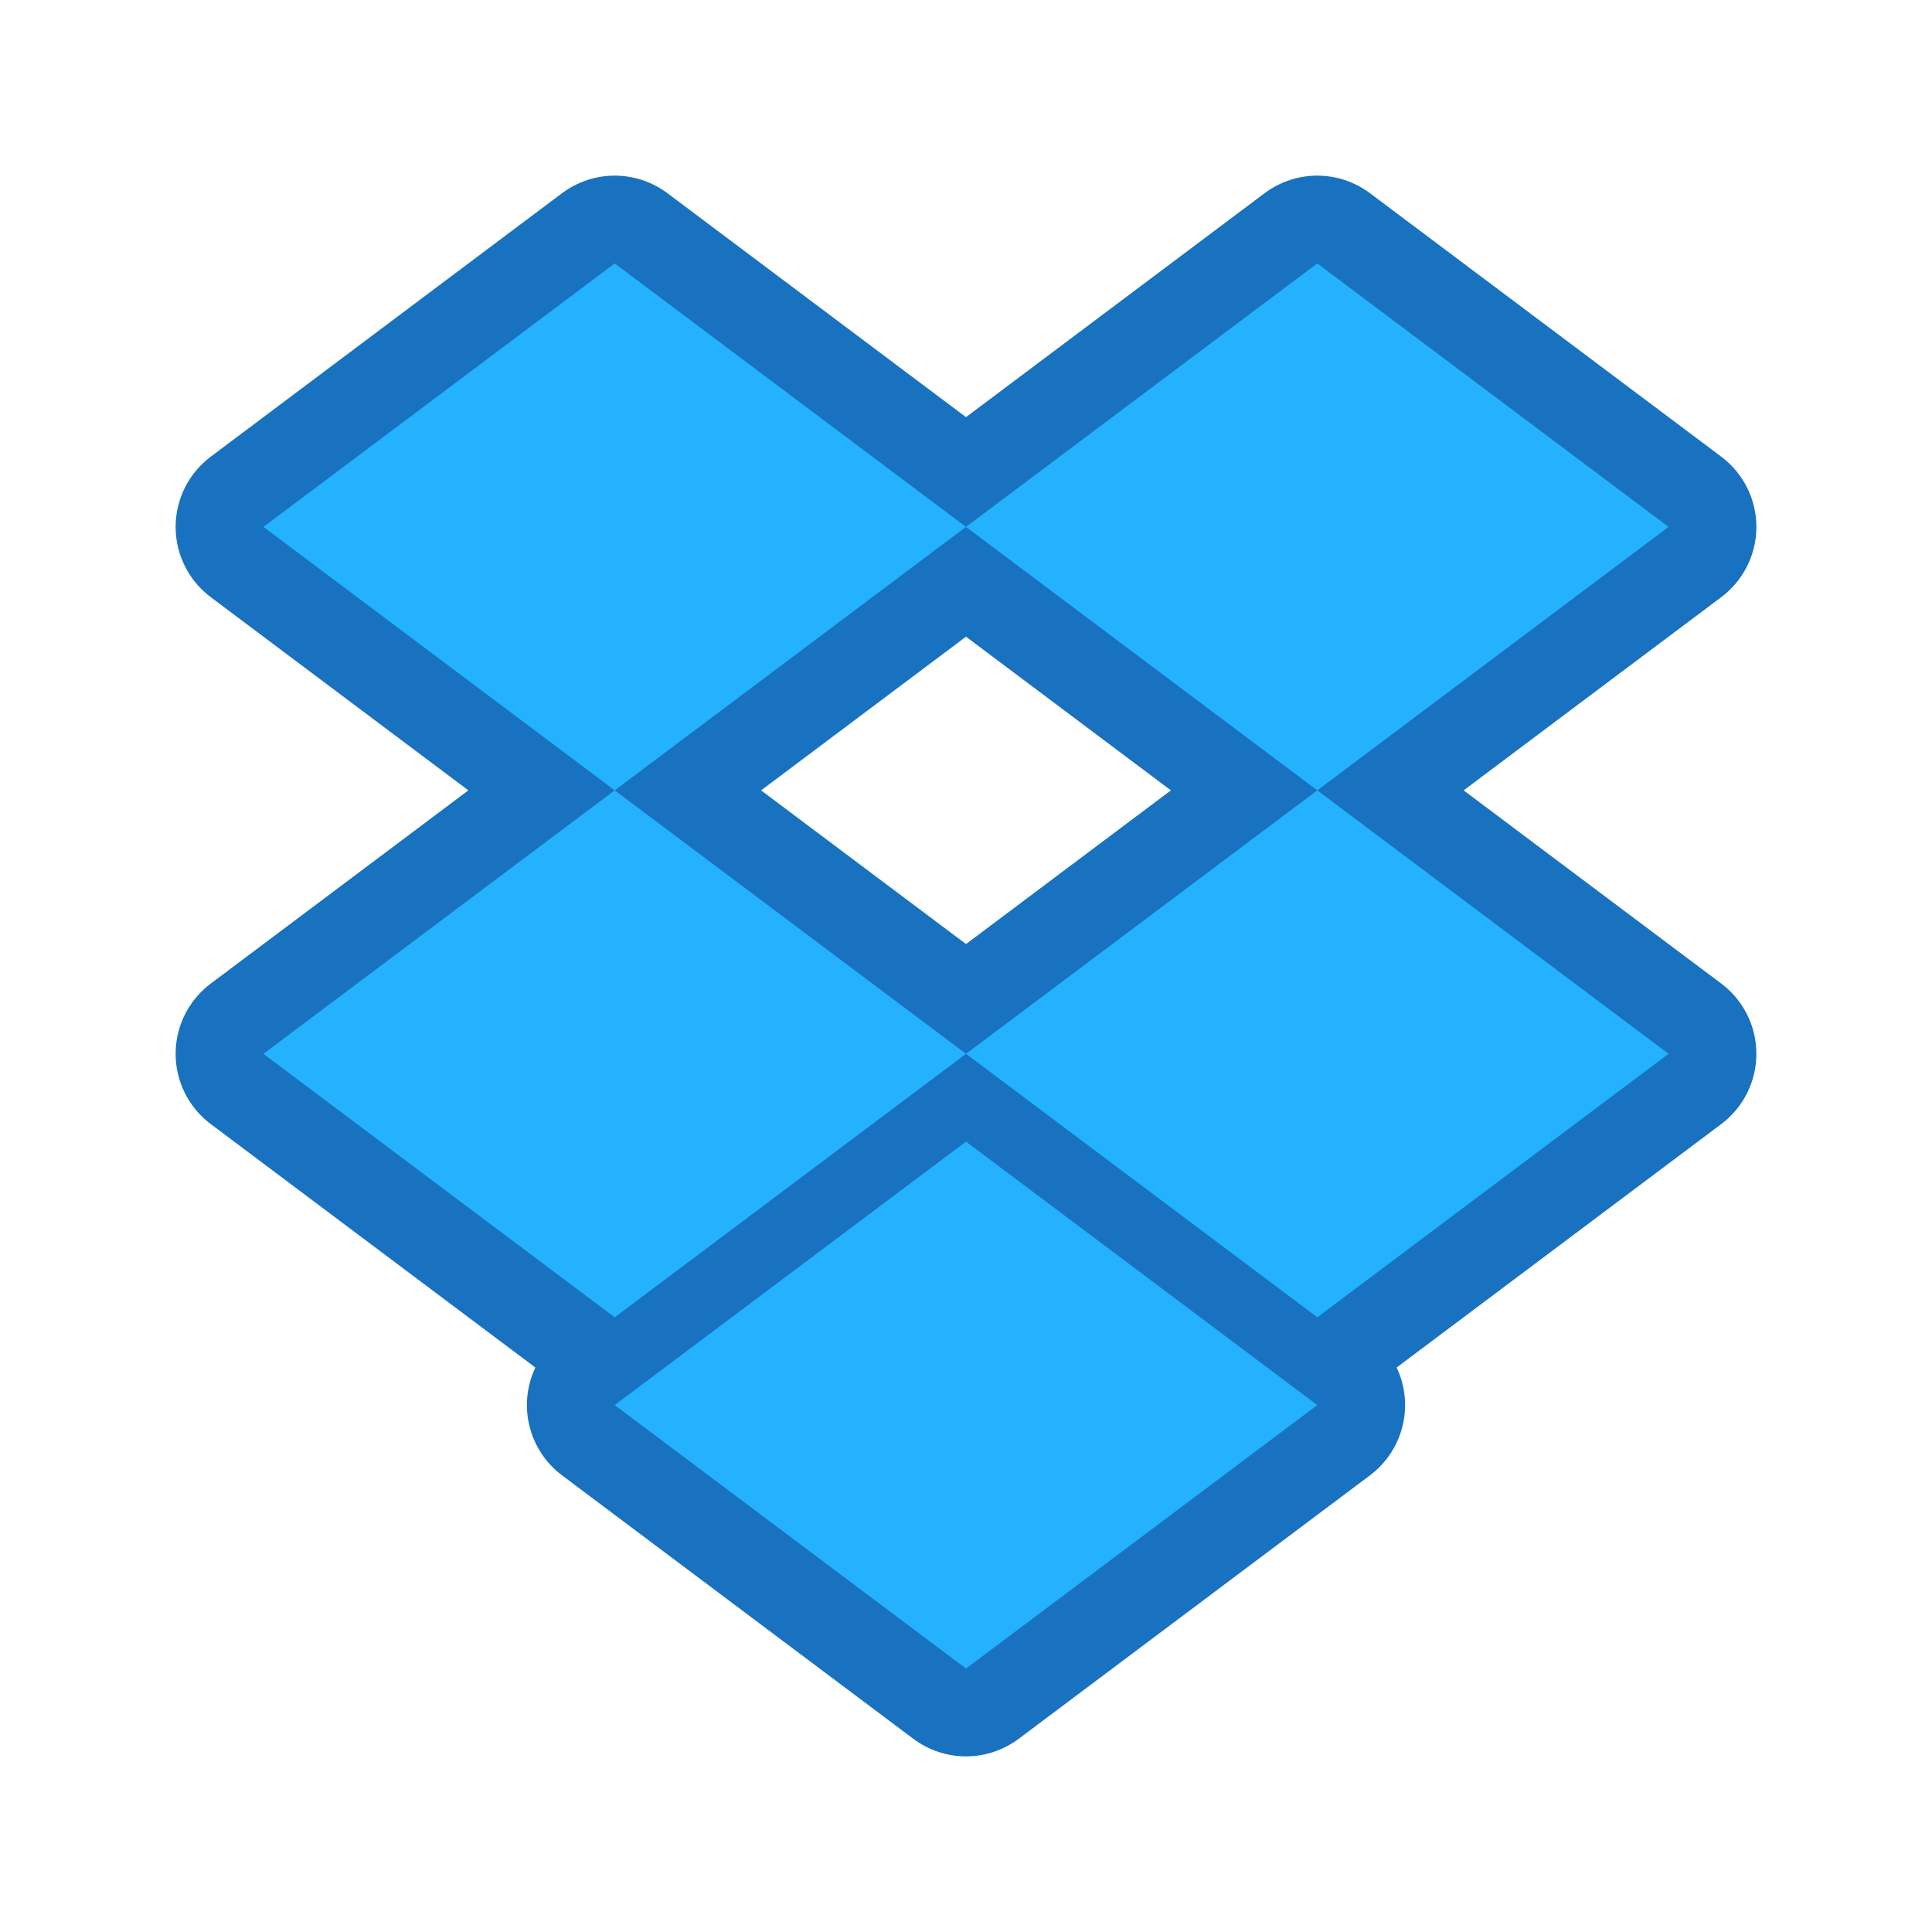 <?xml version="1.0" encoding="UTF-8" standalone="no"?>
<svg
   xmlns:dc="http://purl.org/dc/elements/1.1/"
   xmlns:cc="http://creativecommons.org/ns#"
   xmlns:rdf="http://www.w3.org/1999/02/22-rdf-syntax-ns#"
   xmlns:svg="http://www.w3.org/2000/svg"
   xmlns="http://www.w3.org/2000/svg"
   xmlns:sodipodi="http://sodipodi.sourceforge.net/DTD/sodipodi-0.dtd"
   xmlns:inkscape="http://www.inkscape.org/namespaces/inkscape"
   height="22"
   viewBox="0 0 22 22"
   width="22"
   version="1.1"
   id="svg6"
   sodipodi:docname="folder-dropbox.svg"
   inkscape:version="0.92.4 5da689c313, 2019-01-14">
  <sodipodi:namedview
     pagecolor="#ffffff"
     bordercolor="#666666"
     borderopacity="1"
     objecttolerance="10"
     gridtolerance="10"
     guidetolerance="10"
     inkscape:pageopacity="0"
     inkscape:pageshadow="2"
     inkscape:window-width="1920"
     inkscape:window-height="1049"
     id="namedview8"
     showgrid="true"
     inkscape:zoom="21.454545"
     inkscape:cx="-5.4016801"
     inkscape:cy="8.1735538"
     inkscape:window-x="0"
     inkscape:window-y="0"
     inkscape:window-maximized="1"
     inkscape:current-layer="svg6">
    <inkscape:grid
       type="xygrid"
       id="grid817" />
  </sodipodi:namedview>
  <defs
     id="defs2">
    <style
       type="text/css"
       id="current-color-scheme">
      .ColorScheme-Text {
        color:#122036;
      }
      </style>
    <linearGradient
       id="linearGradient2415">
      <stop
         style="stop-color:#2090f2;stop-opacity:1"
         id="stop2411"
         stop-color="#289bf7" />
      <stop
         style="stop-color:#24b2ff;stop-opacity:1"
         id="stop2413"
         stop-color="#71b9f1"
         offset="1" />
    </linearGradient>
  </defs>
  <path
     d="m7 3-4 3 4 3 4-3zm4 3 4 3 4-3-4-3zm4 3-4 3 4 3 4-3zm-4 3-4-3-4 3 4 3zm0 1-4 3 4 3 4-3z"
     fill="currentColor"
     style="fill:#24b2ff;fill-opacity:1;stroke:#1972bf;stroke-opacity:1;stroke-width:2;stroke-miterlimit:4;stroke-dasharray:none;stroke-linejoin:round"
     class="ColorScheme-Text"
     id="path4" />
  <path
     inkscape:connector-curvature="0"
     d="M 7,3 3,6 7,9 11,6 Z m 4,3 4,3 4,-3 -4,-3 z m 4,3 -4,3 4,3 4,-3 z m -4,3 -4,-3 -4,3 4,3 z m 0,1 -4,3 4,3 4,-3 z"
     style="color:#122036;fill:#24b2ff;fill-opacity:1;stroke:none;stroke-width:2;stroke-linejoin:round;stroke-miterlimit:4;stroke-dasharray:none;stroke-opacity:1"
     class="ColorScheme-Text"
     id="path4-6" />
</svg>
